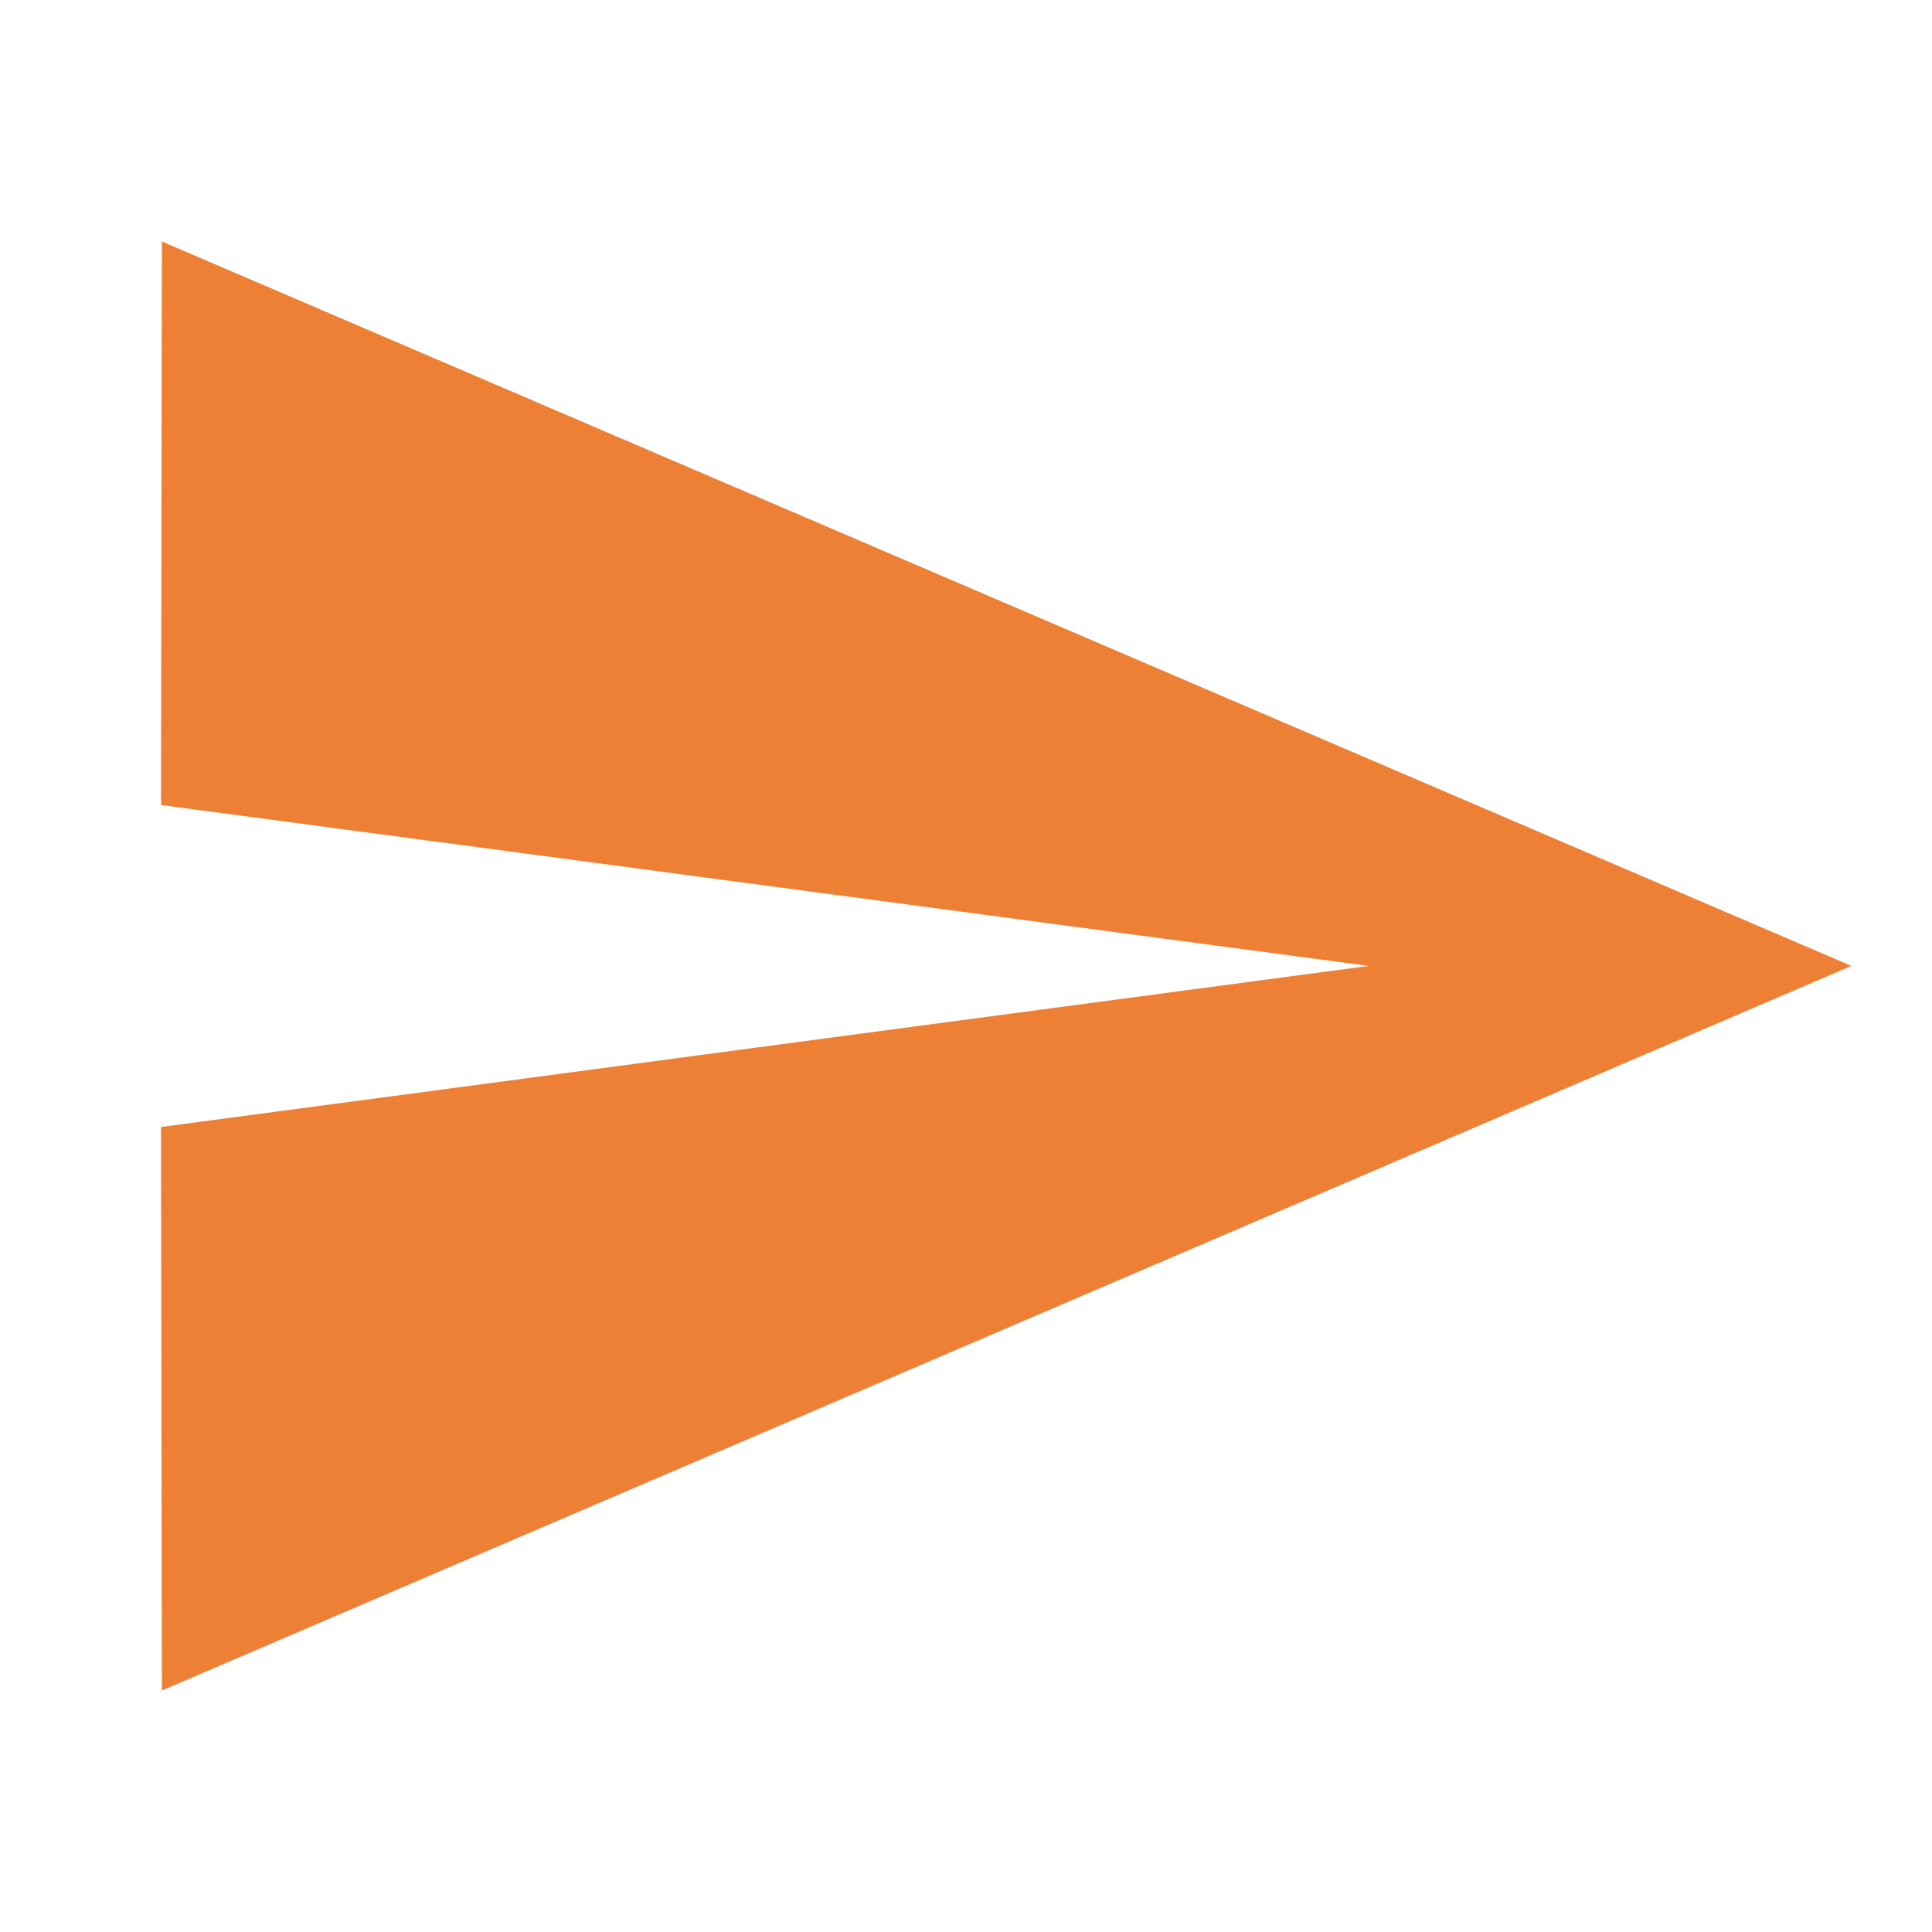 <svg width="24" height="24" viewBox="0 0 24 24" xmlns="http://www.w3.org/2000/svg"><title>icons m/send</title><path d="M2 10l15 1.999L2 14l.011 7 20.988-9.001L2.011 3z" fill="#EE8035" fill-rule="evenodd"/></svg>